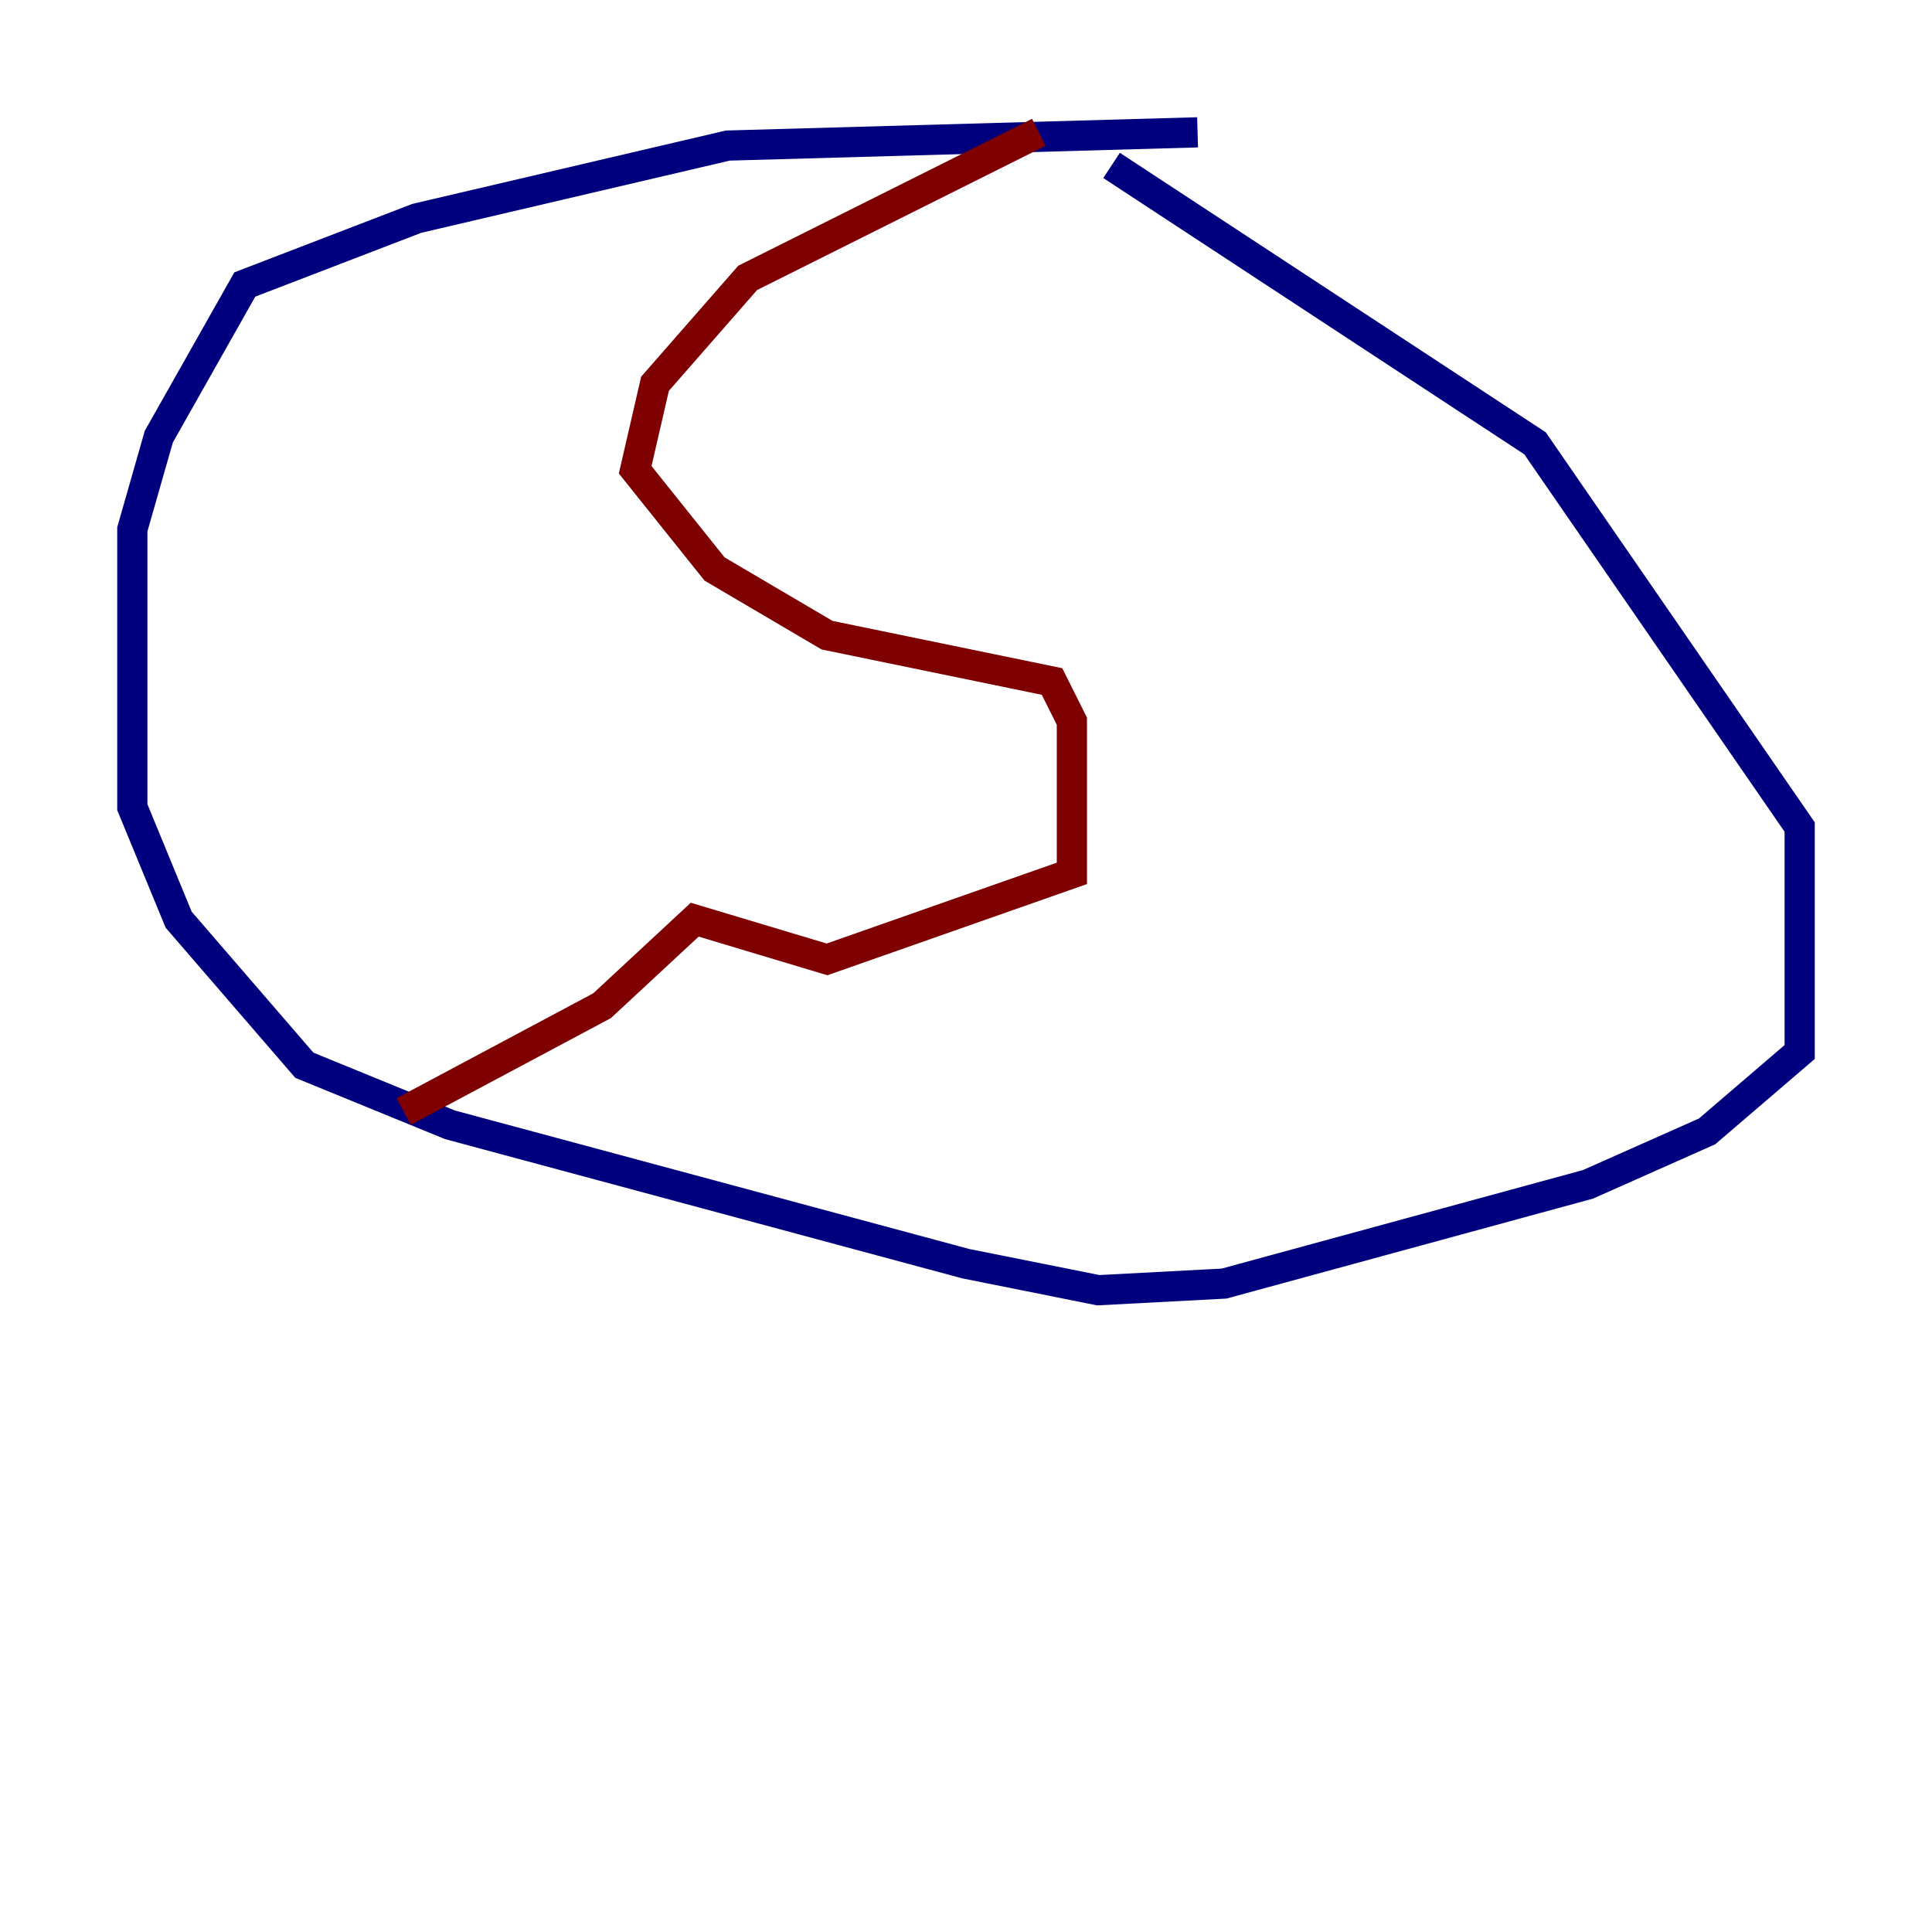 <?xml version="1.0" encoding="utf-8" ?>
<svg baseProfile="tiny" height="128" version="1.2" viewBox="0,0,128,128" width="128" xmlns="http://www.w3.org/2000/svg" xmlns:ev="http://www.w3.org/2001/xml-events" xmlns:xlink="http://www.w3.org/1999/xlink"><defs /><polyline fill="none" points="79.343,8.767 48.219,9.644 27.616,14.466 16.219,18.849 10.521,28.931 8.767,35.069 8.767,53.48 11.836,60.931 20.164,70.575 29.808,74.52 64.0,83.726 72.767,85.48 81.096,85.041 105.206,78.466 113.096,74.959 119.233,69.699 119.233,54.794 101.699,29.37 73.644,10.959" stroke="#00007f" stroke-width="2" /><polyline fill="none" points="68.822,8.767 49.534,18.411 43.397,25.425 42.082,31.123 47.343,37.699 54.794,42.082 69.699,45.151 71.014,47.781 71.014,57.863 54.794,63.562 46.027,60.931 39.89,66.63 26.74,73.644" stroke="#7f0000" stroke-width="2" /></svg>